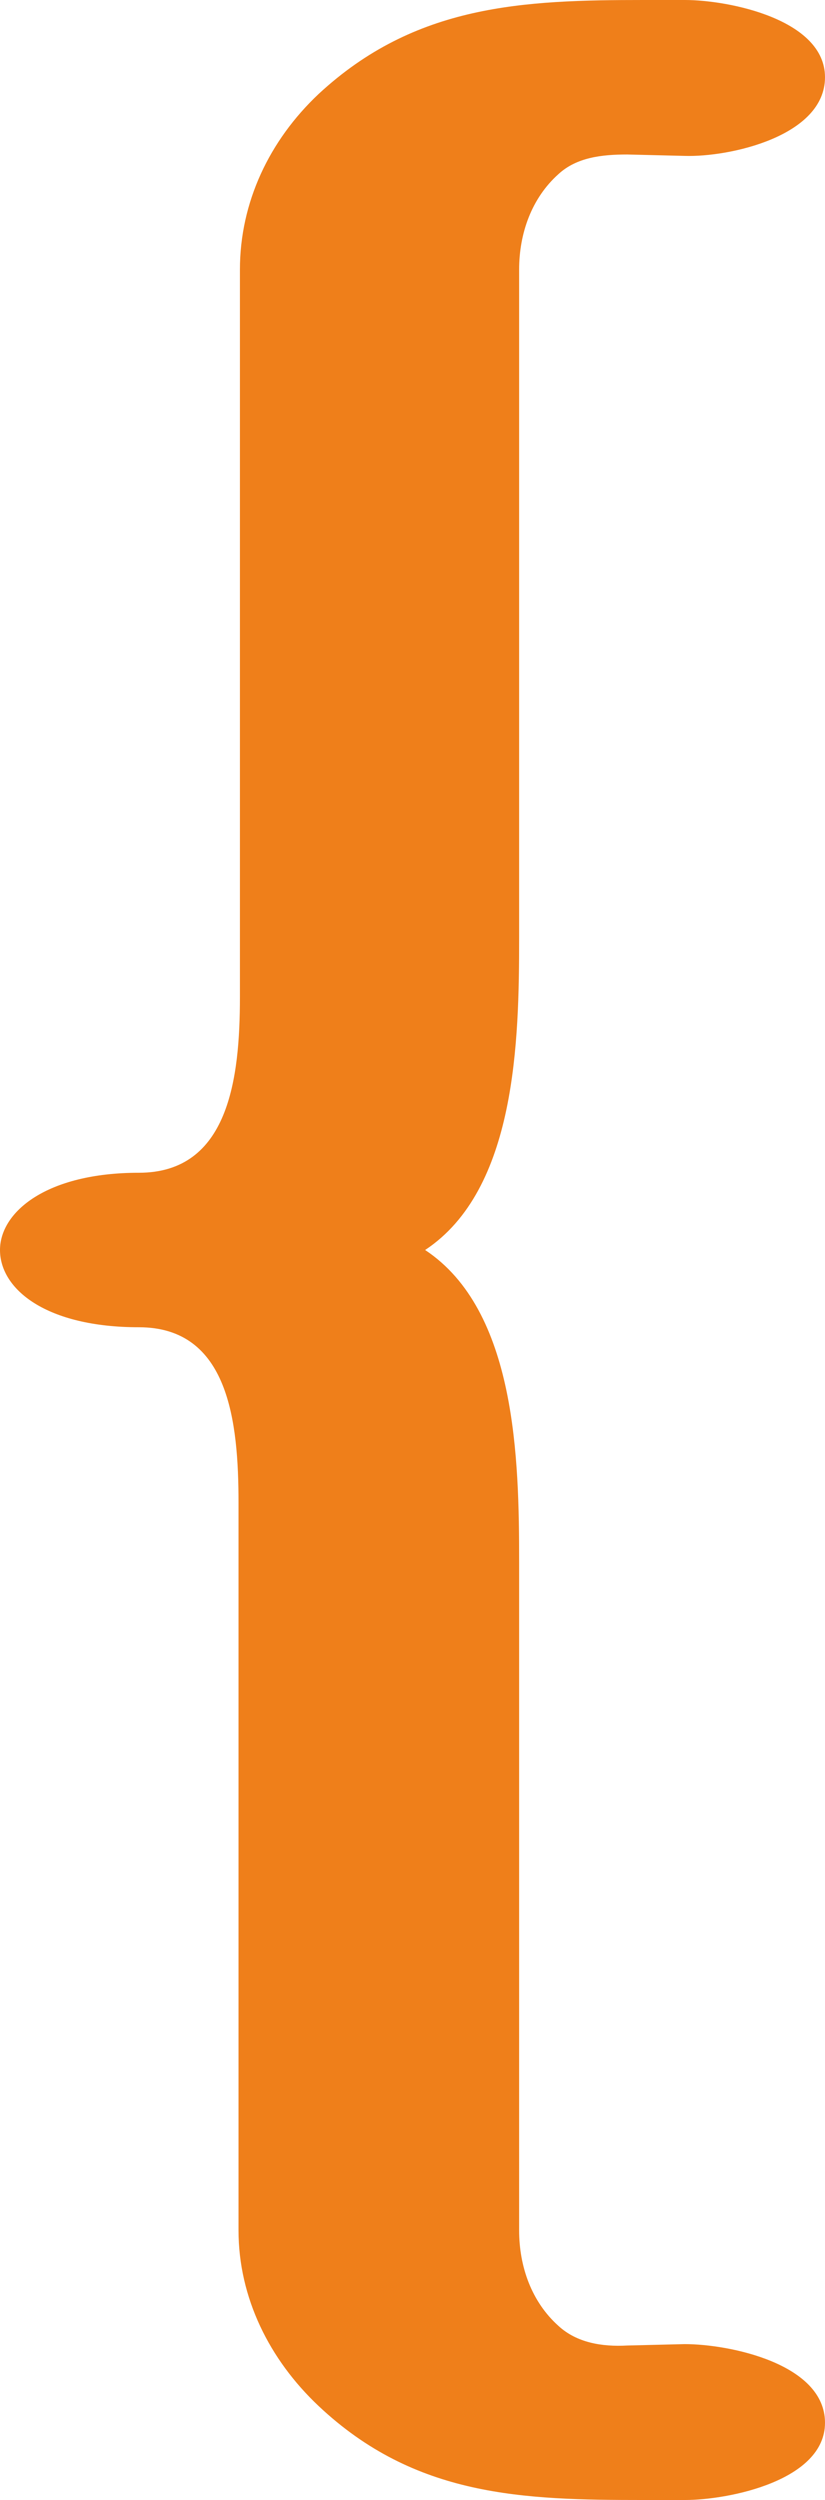 <?xml version="1.0" encoding="UTF-8"?>
<!DOCTYPE svg PUBLIC "-//W3C//DTD SVG 1.1//EN" "http://www.w3.org/Graphics/SVG/1.1/DTD/svg11.dtd">
<!-- Creator: CorelDRAW X8 -->
<svg xmlns="http://www.w3.org/2000/svg" xml:space="preserve" width="588px" height="1780px" version="1.1" style="shape-rendering:geometricPrecision; text-rendering:geometricPrecision; image-rendering:optimizeQuality; fill-rule:evenodd; clip-rule:evenodd"
viewBox="0 0 588 1780"
 xmlns:xlink="http://www.w3.org/1999/xlink">
 <defs>
  <style type="text/css">
   <![CDATA[
    .fil0 {fill:#EF7F1A;fill-rule:nonzero}
   ]]>
  </style>
 </defs>
 <g id="Layer_x0020_1">
  <path class="fil0" d="M488 1780c32,0 100,-14 100,-55 0,-42 -68,-56 -100,-56l-41 1c-18,1 -36,-2 -49,-14 -19,-17 -28,-42 -28,-68l0 -476c0,-73 -2,-179 -67,-222 65,-43 67,-149 67,-222l0 -476c0,-26 9,-51 28,-68 13,-12 31,-14 49,-14l41 1c32,1 100,-14 100,-56 0,-41 -68,-55 -100,-55l-29 0c-86,0 -163,3 -232,67 -35,33 -56,77 -56,125l0 518c0,58 -8,125 -72,125 -66,0 -99,28 -99,55 0,28 33,55 99,55 64,0 71,67 71,125 0,438 0,179 0,518 0,48 22,92 57,125 69,65 146,67 232,67l29 0z"/>
 </g>
</svg>
